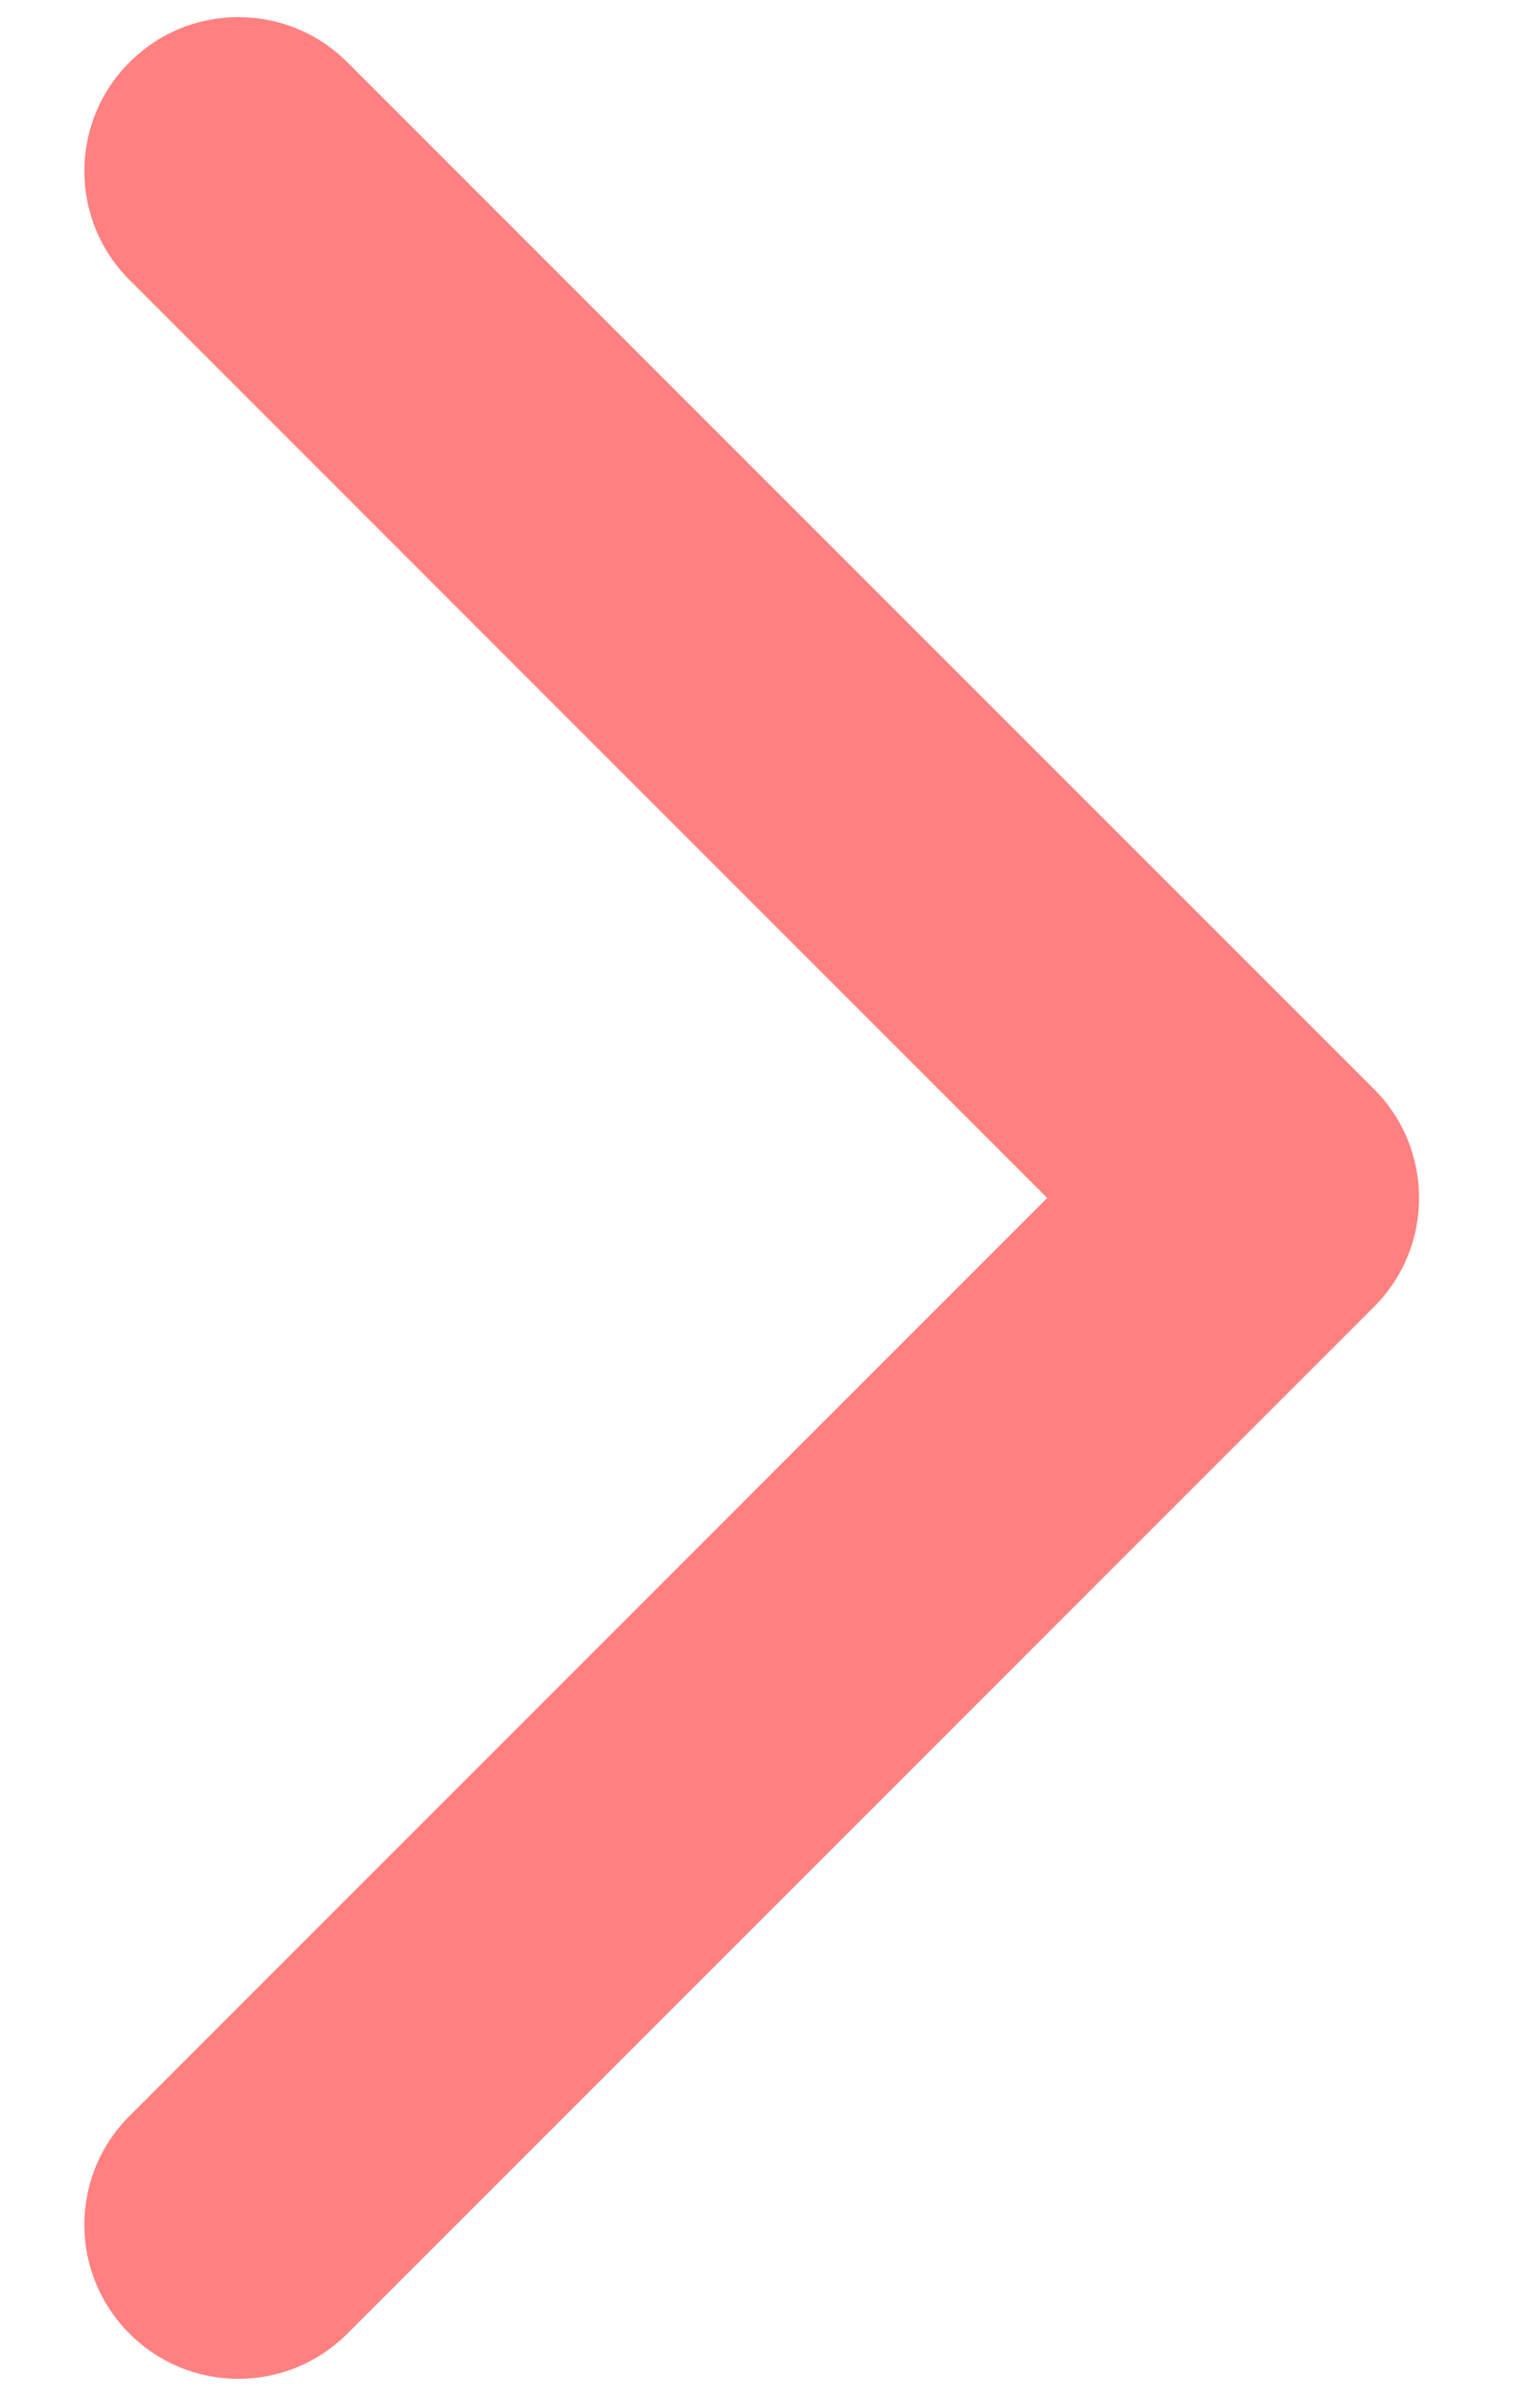 <svg width="9" height="14" viewBox="0 0 9 14" fill="none" xmlns="http://www.w3.org/2000/svg">
<path fill-rule="evenodd" clip-rule="evenodd" d="M8.03 6.364C8.381 6.715 8.381 7.285 8.03 7.636L2.03 13.636C1.678 13.988 1.108 13.988 0.757 13.636C0.405 13.285 0.405 12.715 0.757 12.364L6.12 7L0.757 1.636C0.405 1.285 0.405 0.715 0.757 0.364C1.108 0.012 1.678 0.012 2.03 0.364L8.03 6.364Z" fill="#FF8080"/>
</svg>

